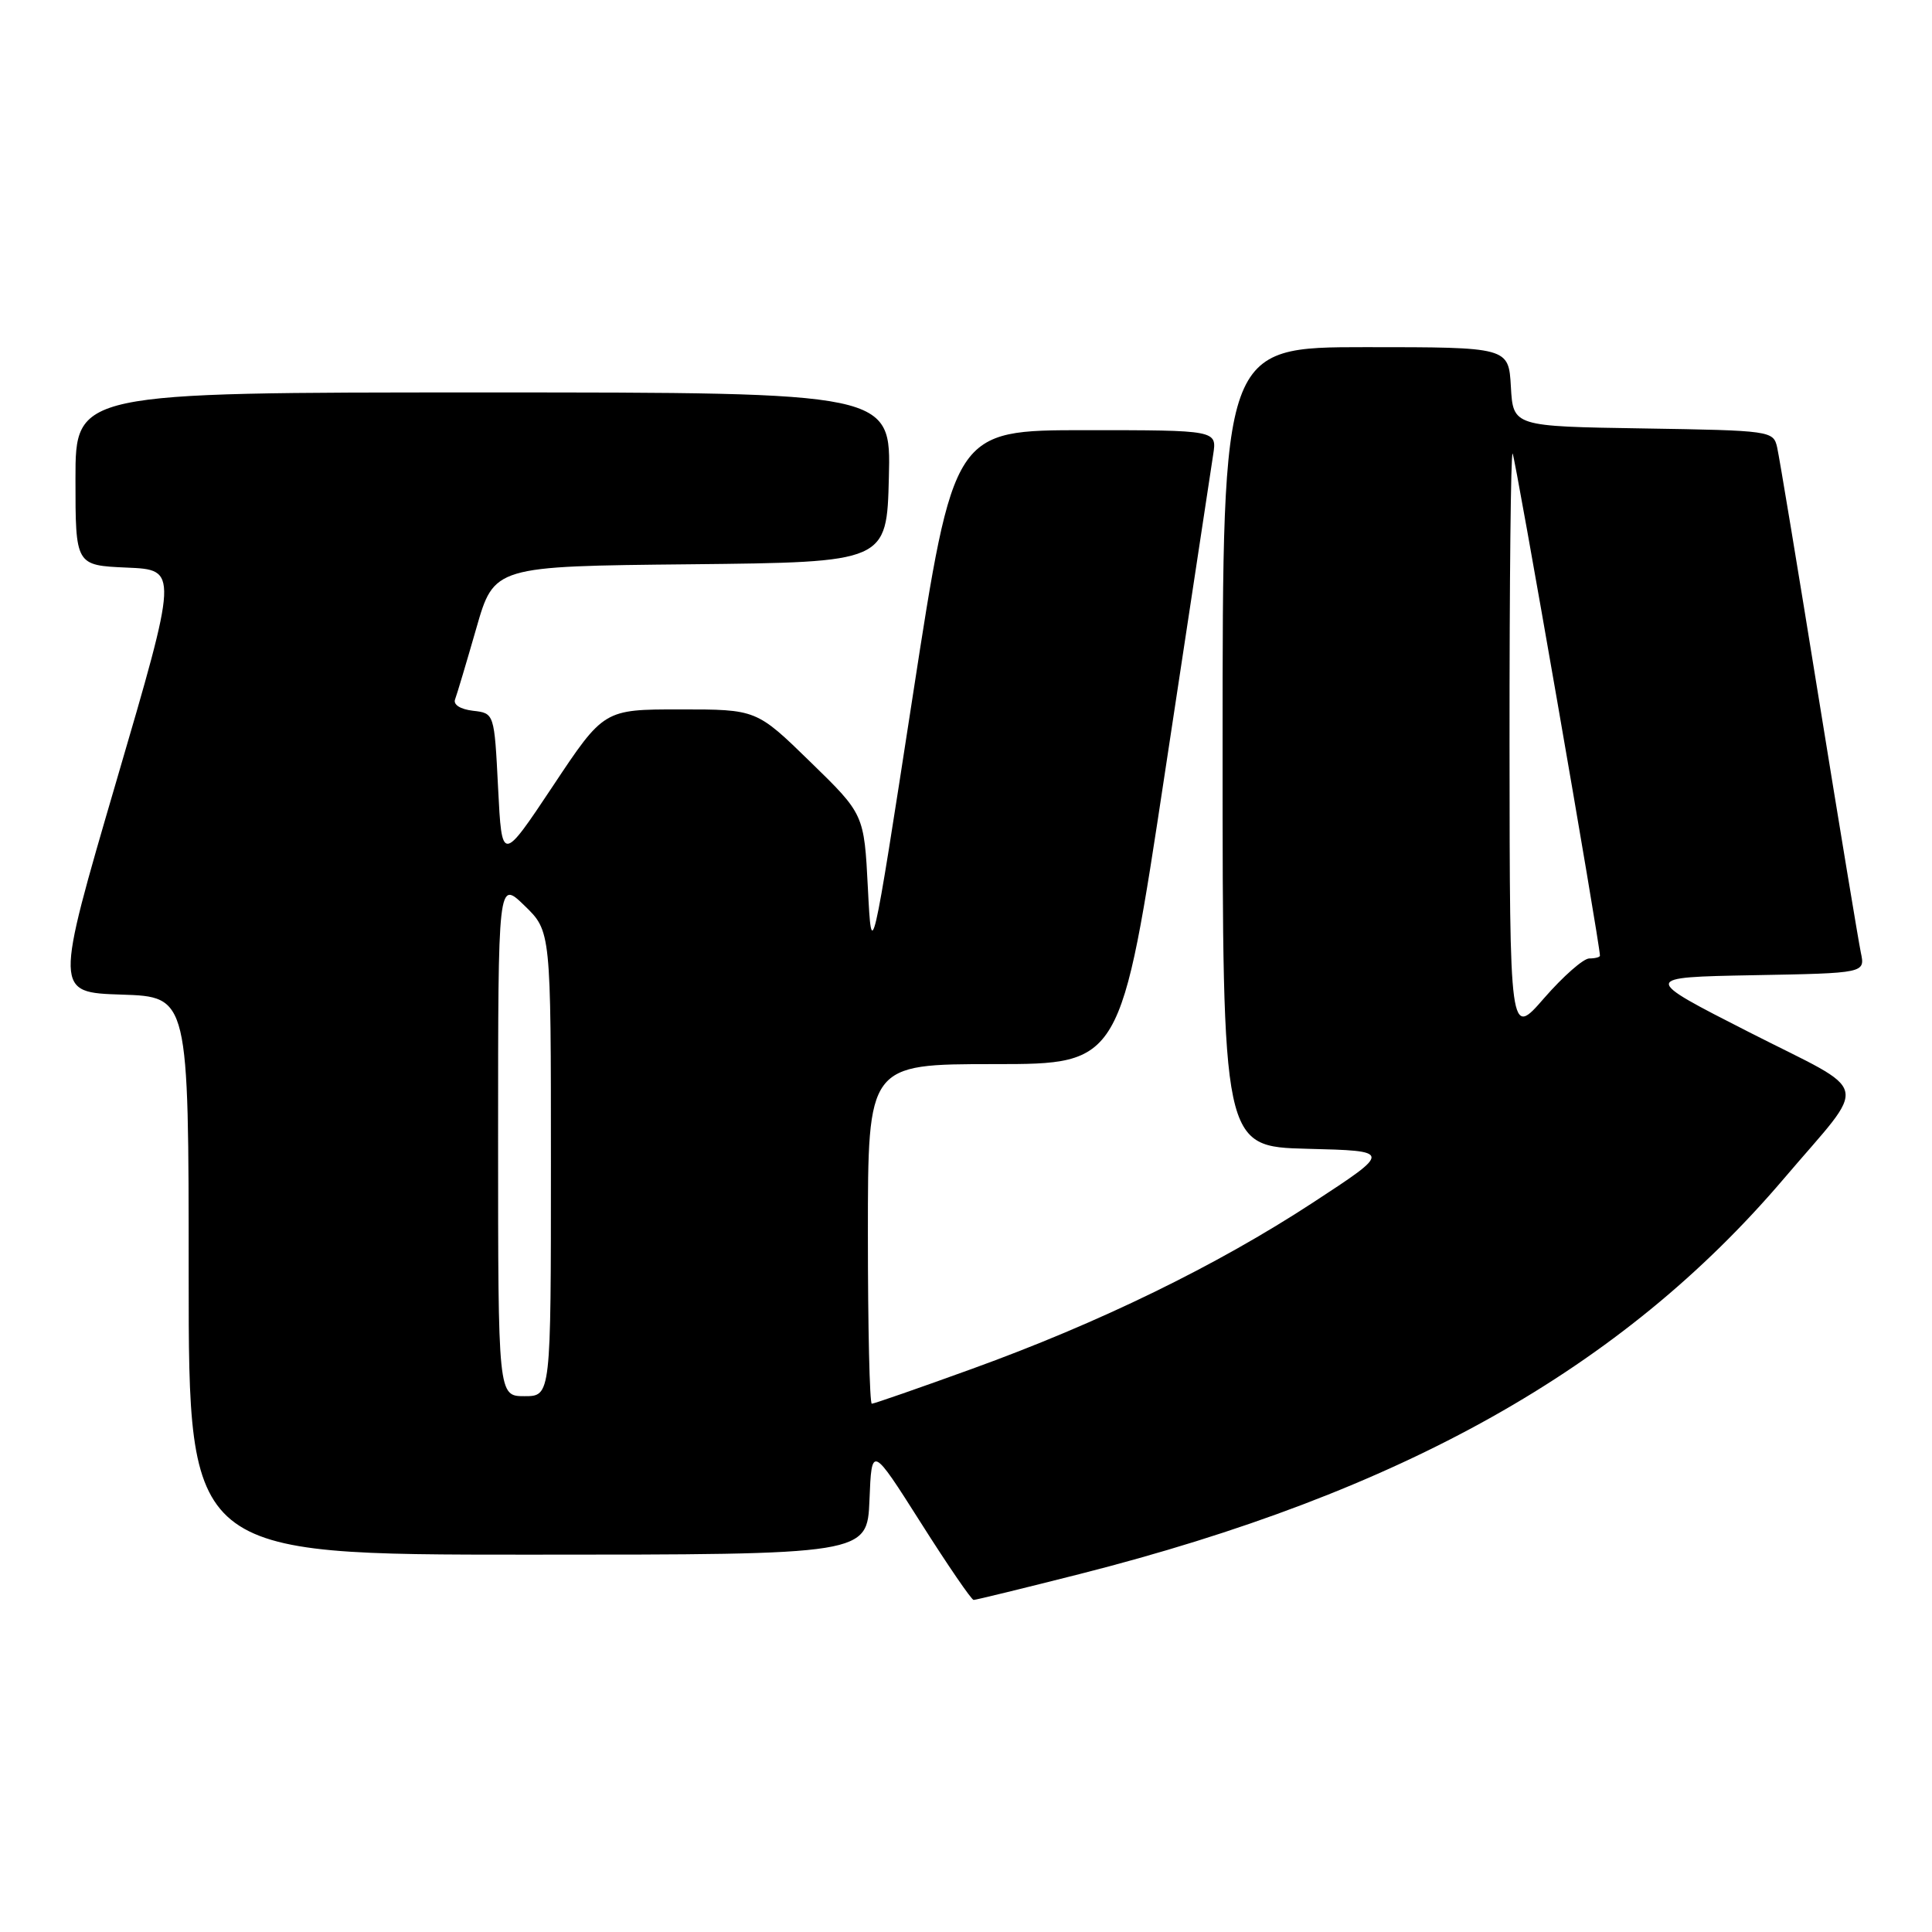 <?xml version="1.0" encoding="UTF-8" standalone="no"?>
<!DOCTYPE svg PUBLIC "-//W3C//DTD SVG 1.1//EN" "http://www.w3.org/Graphics/SVG/1.1/DTD/svg11.dtd" >
<svg xmlns="http://www.w3.org/2000/svg" xmlns:xlink="http://www.w3.org/1999/xlink" version="1.1" viewBox="0 0 256 256">
 <g >
 <path fill="currentColor"
d=" M 143.02 208.58 C 185.79 197.72 214.92 181.37 236.36 156.19 C 247.70 142.86 248.24 145.16 231.79 136.78 C 217.50 129.50 217.50 129.50 232.32 129.22 C 247.15 128.95 247.15 128.95 246.57 126.22 C 246.26 124.73 243.75 109.55 240.99 92.50 C 238.24 75.45 235.76 60.50 235.48 59.27 C 234.98 57.09 234.64 57.04 217.74 56.77 C 200.50 56.50 200.50 56.50 200.20 51.25 C 199.90 46.00 199.90 46.00 180.95 46.00 C 162.00 46.00 162.00 46.00 162.00 98.97 C 162.00 151.93 162.00 151.93 173.22 152.22 C 184.44 152.50 184.44 152.50 173.97 159.35 C 161.19 167.71 145.67 175.28 128.77 181.39 C 121.76 183.93 115.80 186.00 115.52 186.00 C 115.23 186.00 115.00 175.88 115.00 163.50 C 115.00 141.00 115.00 141.00 131.76 141.00 C 148.52 141.00 148.52 141.00 154.38 102.25 C 157.61 80.94 160.47 62.04 160.75 60.25 C 161.26 57.00 161.26 57.00 143.82 57.00 C 126.38 57.00 126.38 57.00 120.94 92.25 C 115.50 127.50 115.50 127.50 115.00 117.70 C 114.50 107.89 114.50 107.89 107.37 100.95 C 100.24 94.00 100.24 94.00 90.12 94.00 C 80.01 94.00 80.01 94.00 73.26 104.16 C 66.50 114.31 66.50 114.31 66.00 104.41 C 65.50 94.50 65.50 94.50 62.67 94.18 C 60.99 93.98 60.03 93.37 60.30 92.67 C 60.55 92.01 61.81 87.78 63.11 83.26 C 65.47 75.03 65.47 75.03 91.48 74.77 C 117.50 74.50 117.50 74.50 117.78 63.25 C 118.07 52.00 118.07 52.00 64.03 52.00 C 10.00 52.00 10.00 52.00 10.00 63.46 C 10.00 74.91 10.00 74.91 16.81 75.21 C 23.62 75.50 23.62 75.50 15.42 103.50 C 7.23 131.50 7.23 131.50 16.11 131.79 C 25.00 132.08 25.00 132.08 25.00 169.04 C 25.00 206.00 25.00 206.00 69.96 206.00 C 114.91 206.00 114.91 206.00 115.21 198.75 C 115.50 191.51 115.50 191.51 122.00 201.75 C 125.57 207.39 128.73 212.00 129.01 212.00 C 129.30 212.00 135.60 210.46 143.02 208.58 Z  M 66.00 150.80 C 66.00 116.61 66.00 116.61 69.50 120.00 C 73.00 123.39 73.00 123.39 73.00 154.20 C 73.00 185.00 73.00 185.00 69.50 185.00 C 66.00 185.00 66.00 185.00 66.00 150.80 Z  M 200.02 98.58 C 200.01 77.18 200.19 59.86 200.43 60.10 C 200.76 60.43 212.00 125.05 212.00 126.63 C 212.00 126.83 211.37 127.00 210.59 127.00 C 209.81 127.00 207.13 129.36 204.61 132.25 C 200.05 137.50 200.05 137.50 200.02 98.58 Z "/>
</g>
</svg>